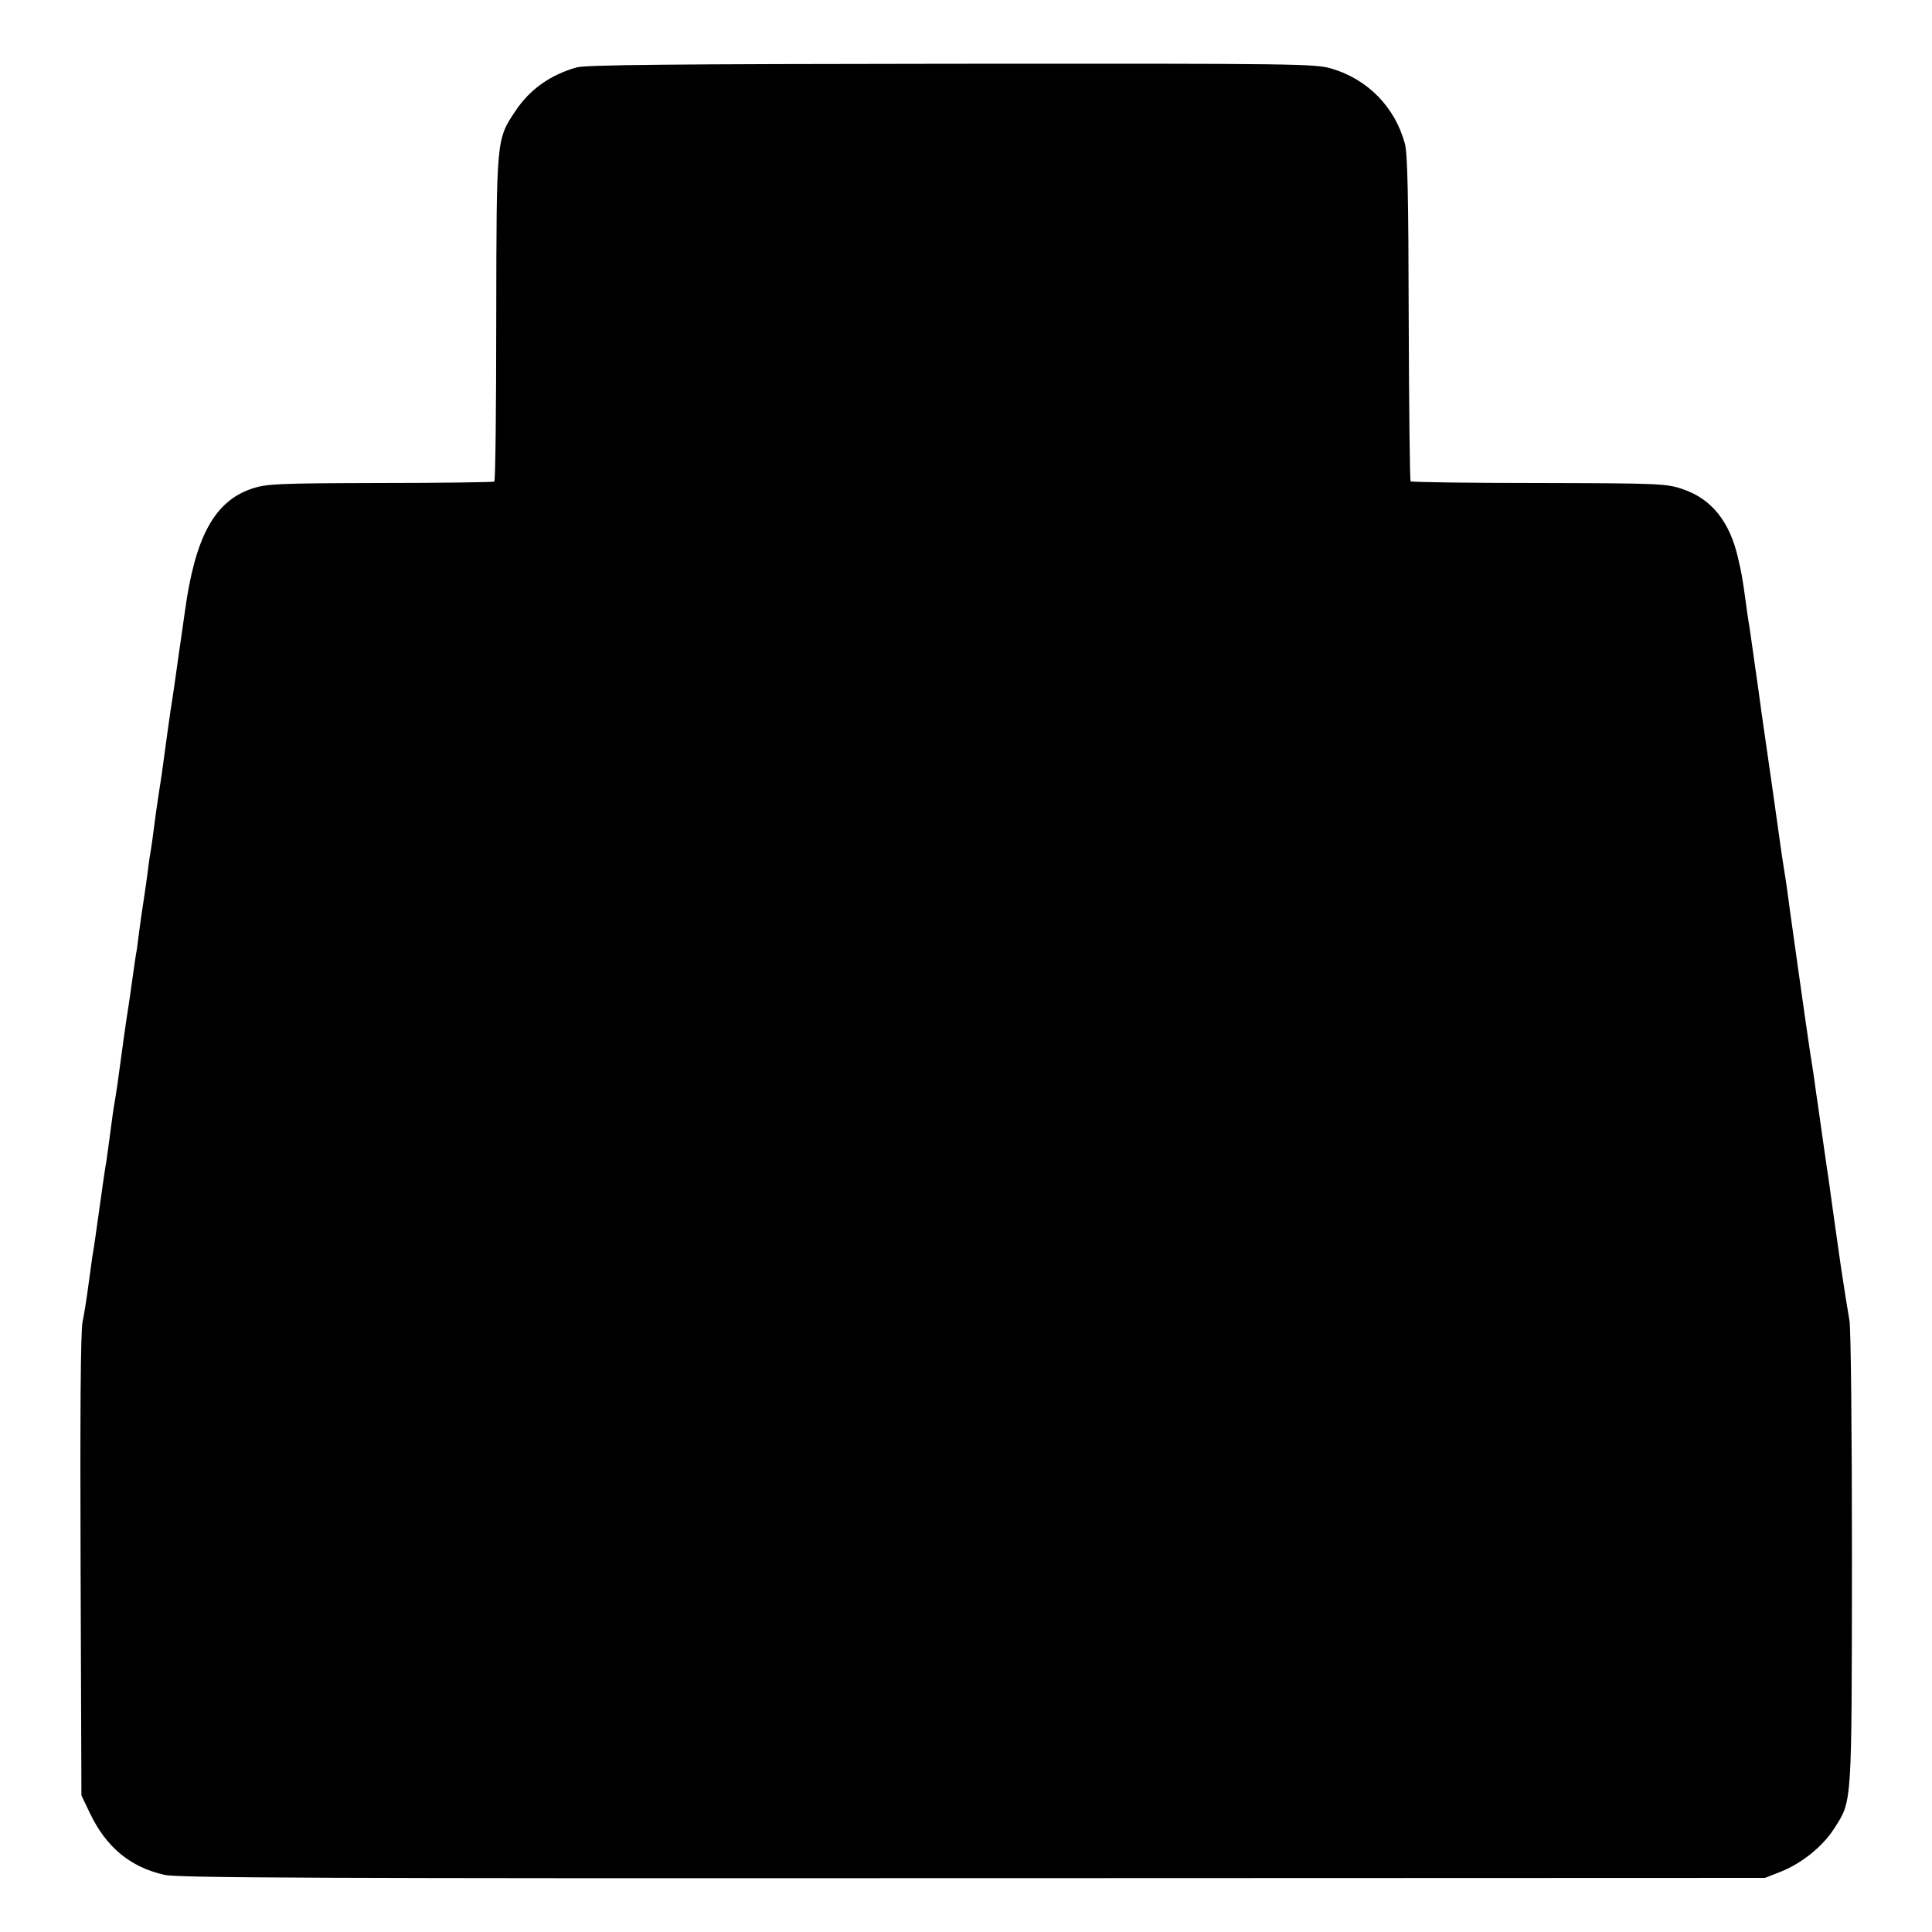 <?xml version="1.0" standalone="no"?>
<!DOCTYPE svg PUBLIC "-//W3C//DTD SVG 20010904//EN"
 "http://www.w3.org/TR/2001/REC-SVG-20010904/DTD/svg10.dtd">
<svg version="1.0" xmlns="http://www.w3.org/2000/svg"
 width="700pt" height="700pt" viewBox="0 0 700 700"
 preserveAspectRatio="xMidYMid meet">
<g transform="translate(0,700) scale(0.1,-0.1)"
fill="#000000" stroke="none">
<path d="M2090 6756 c-96 -27 -171 -80 -223 -159 -69 -103 -68 -100 -69 -752
0 -322 -3 -587 -7 -590 -4 -2 -191 -5 -415 -5 -377 -1 -411 -3 -465 -21 -134
-46 -204 -174 -241 -444 -6 -44 -13 -91 -15 -105 -2 -14 -9 -61 -15 -105 -6
-44 -13 -91 -15 -104 -5 -26 -30 -209 -39 -276 -3 -22 -8 -51 -10 -65 -2 -14
-7 -47 -11 -75 -14 -107 -16 -121 -20 -145 -3 -14 -7 -45 -10 -70 -3 -25 -10
-72 -15 -105 -5 -33 -12 -80 -15 -104 -3 -23 -7 -55 -9 -70 -3 -14 -10 -62
-16 -106 -6 -44 -13 -91 -15 -104 -5 -26 -30 -209 -39 -276 -3 -22 -8 -51 -10
-65 -3 -14 -10 -63 -16 -110 -6 -47 -13 -96 -15 -110 -3 -14 -14 -90 -25 -170
-11 -80 -22 -156 -25 -170 -3 -24 -9 -62 -20 -145 -3 -22 -10 -65 -16 -95 -7
-36 -9 -338 -7 -885 l3 -830 31 -65 c59 -123 146 -195 270 -223 49 -11 562
-13 2929 -12 l2870 1 58 23 c75 30 150 90 192 155 66 104 64 71 65 974 0 472
-4 838 -9 867 -5 28 -19 115 -31 195 -28 197 -36 253 -44 313 -5 30 -31 215
-41 285 -3 17 -7 49 -10 70 -3 20 -7 51 -10 67 -3 17 -7 46 -10 65 -9 59 -76
532 -81 575 -3 22 -8 51 -10 65 -2 14 -7 43 -10 65 -10 73 -55 390 -59 415 -2
14 -9 61 -15 105 -6 44 -13 96 -16 115 -18 127 -25 178 -29 200 -2 14 -7 45
-10 70 -11 82 -15 104 -27 155 -30 135 -97 218 -202 253 -58 20 -87 21 -520
22 -253 0 -462 3 -465 6 -3 3 -6 270 -7 592 -1 438 -4 598 -14 632 -36 132
-134 232 -264 271 -58 18 -122 19 -1376 18 -1021 -1 -1325 -4 -1360 -13z"/>
</g>
</svg>
